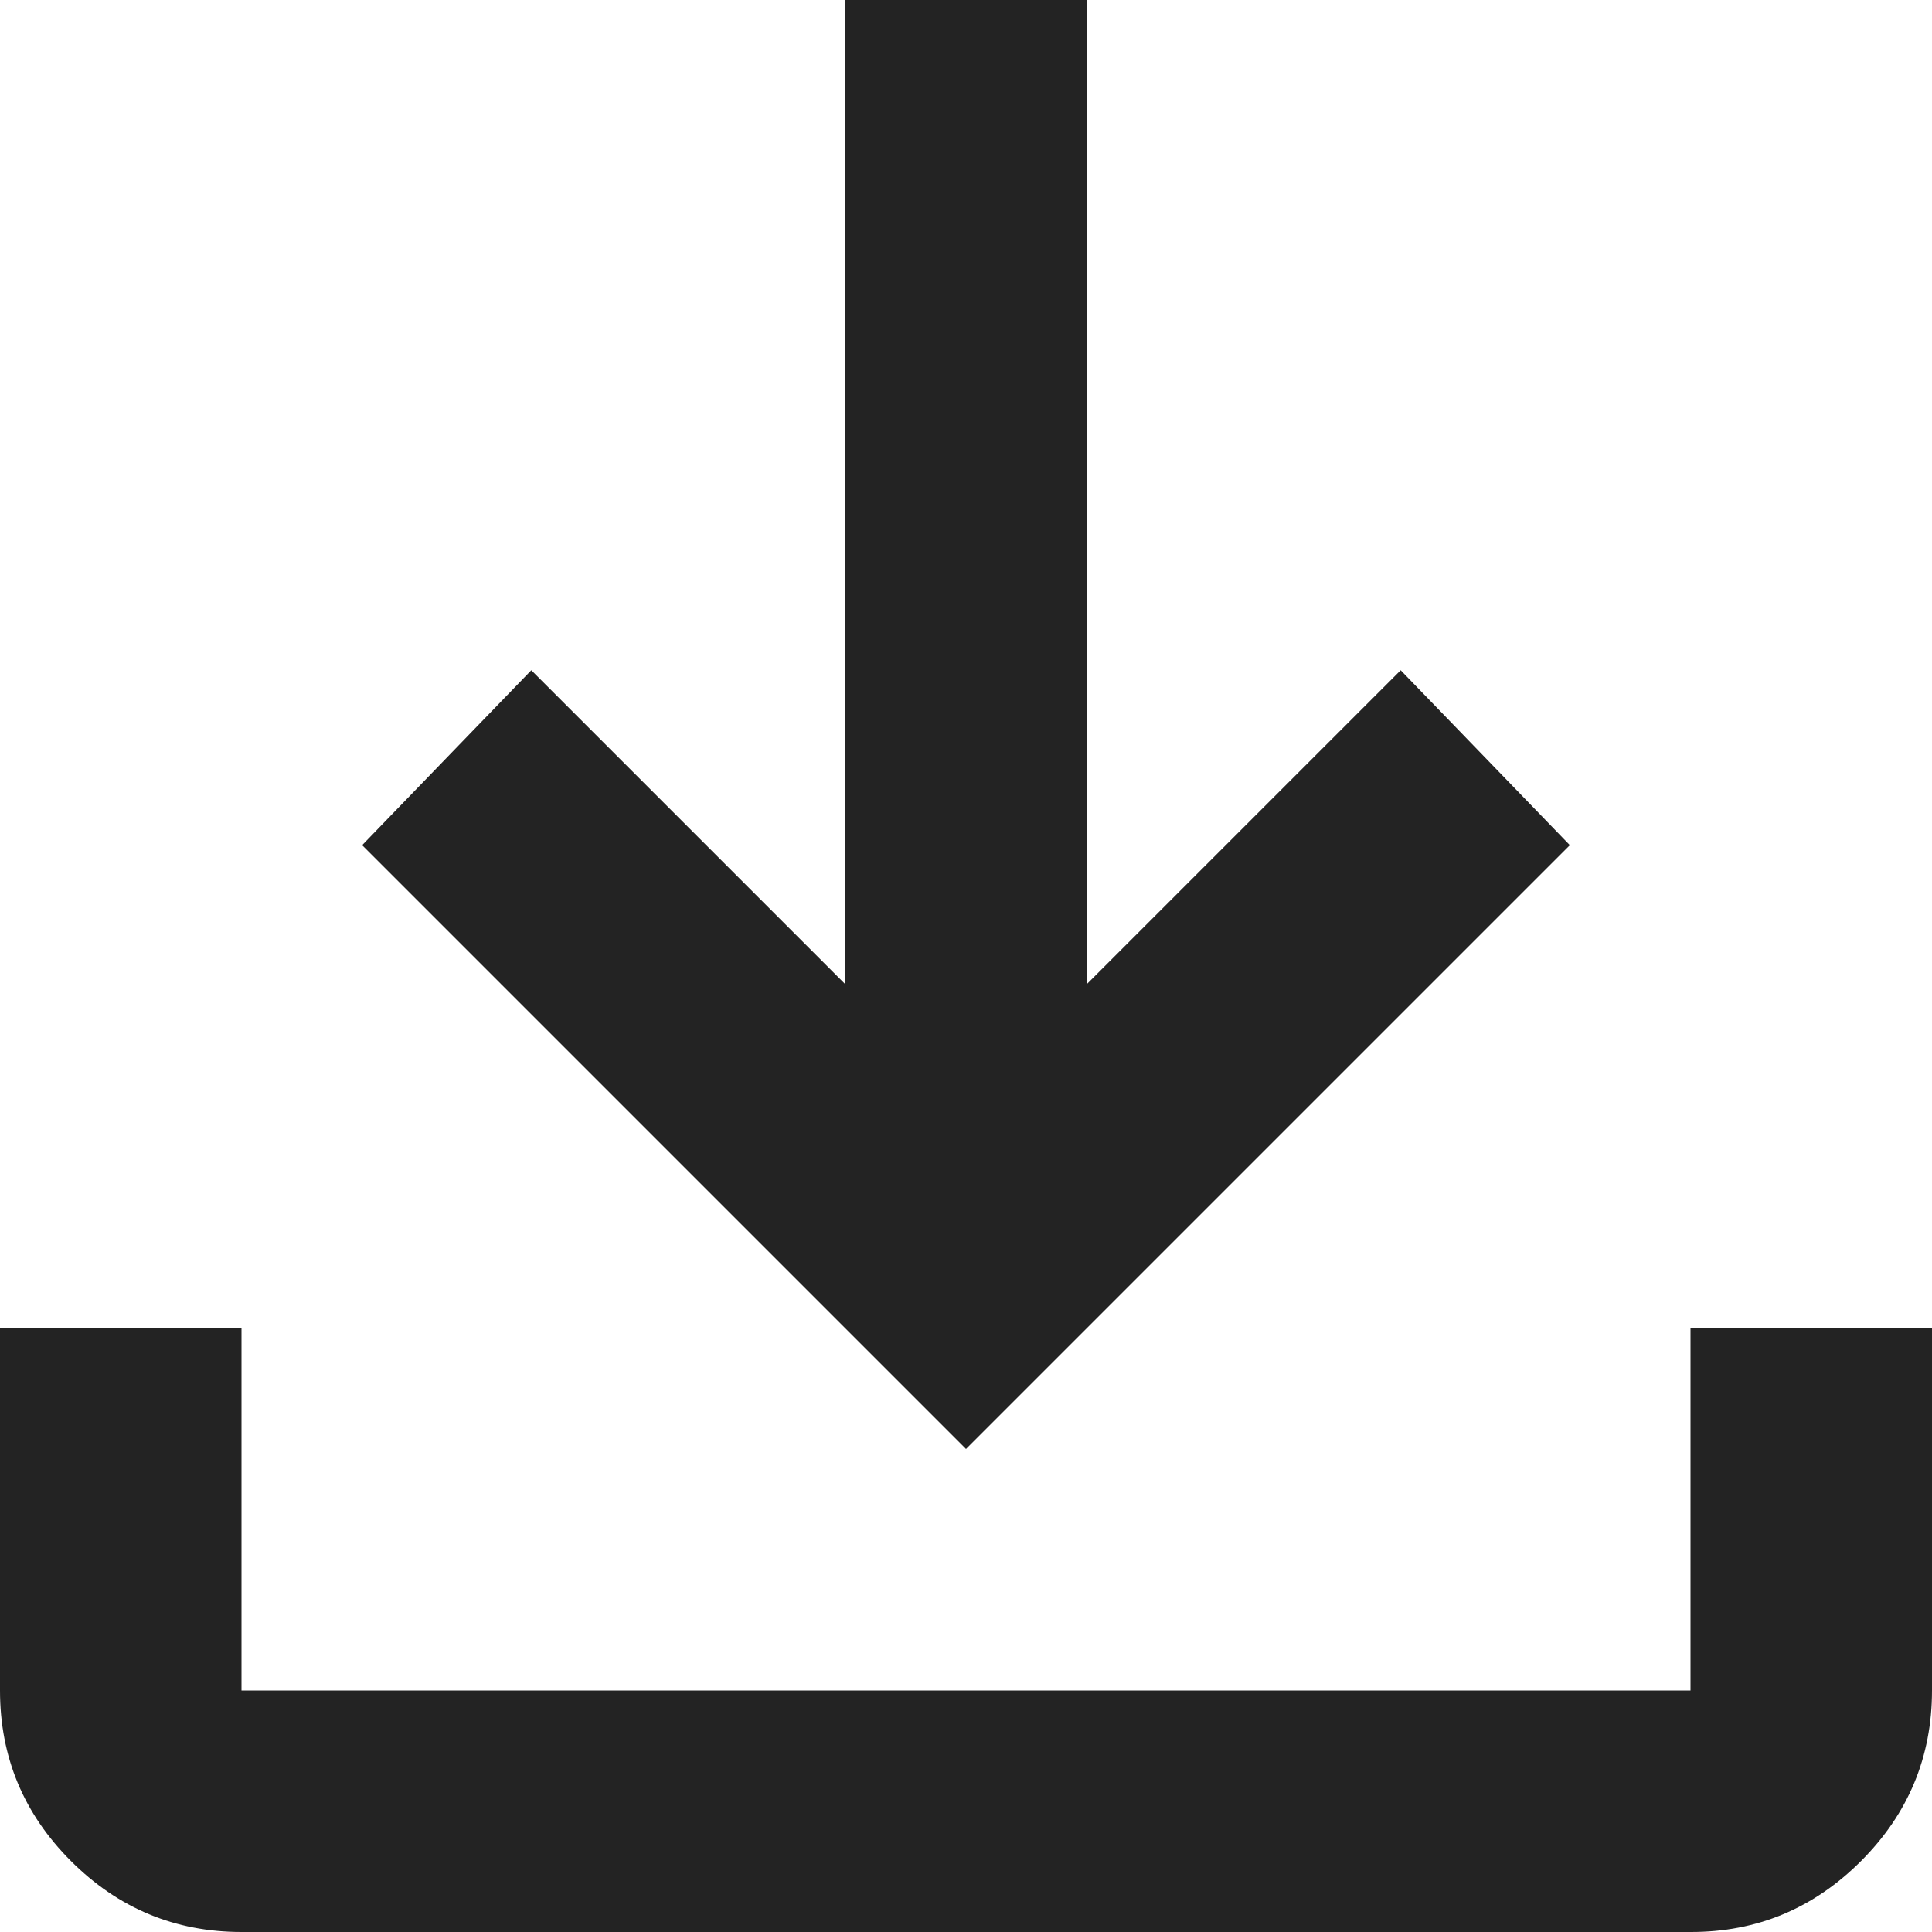 <svg width="11" height="11" viewBox="0 0 11 11" fill="none" xmlns="http://www.w3.org/2000/svg">
<path d="M5.5 8.25L2.062 4.812L3.025 3.816L4.812 5.603V0H6.188V5.603L7.975 3.816L8.938 4.812L5.5 8.25ZM1.375 11C0.997 11 0.673 10.865 0.404 10.596C0.134 10.326 -0 10.003 1.16723e-06 9.625V7.562H1.375V9.625H9.625V7.562H11V9.625C11 10.003 10.865 10.327 10.596 10.596C10.326 10.866 10.003 11.001 9.625 11H1.375Z" fill="#232323"/>
</svg>
